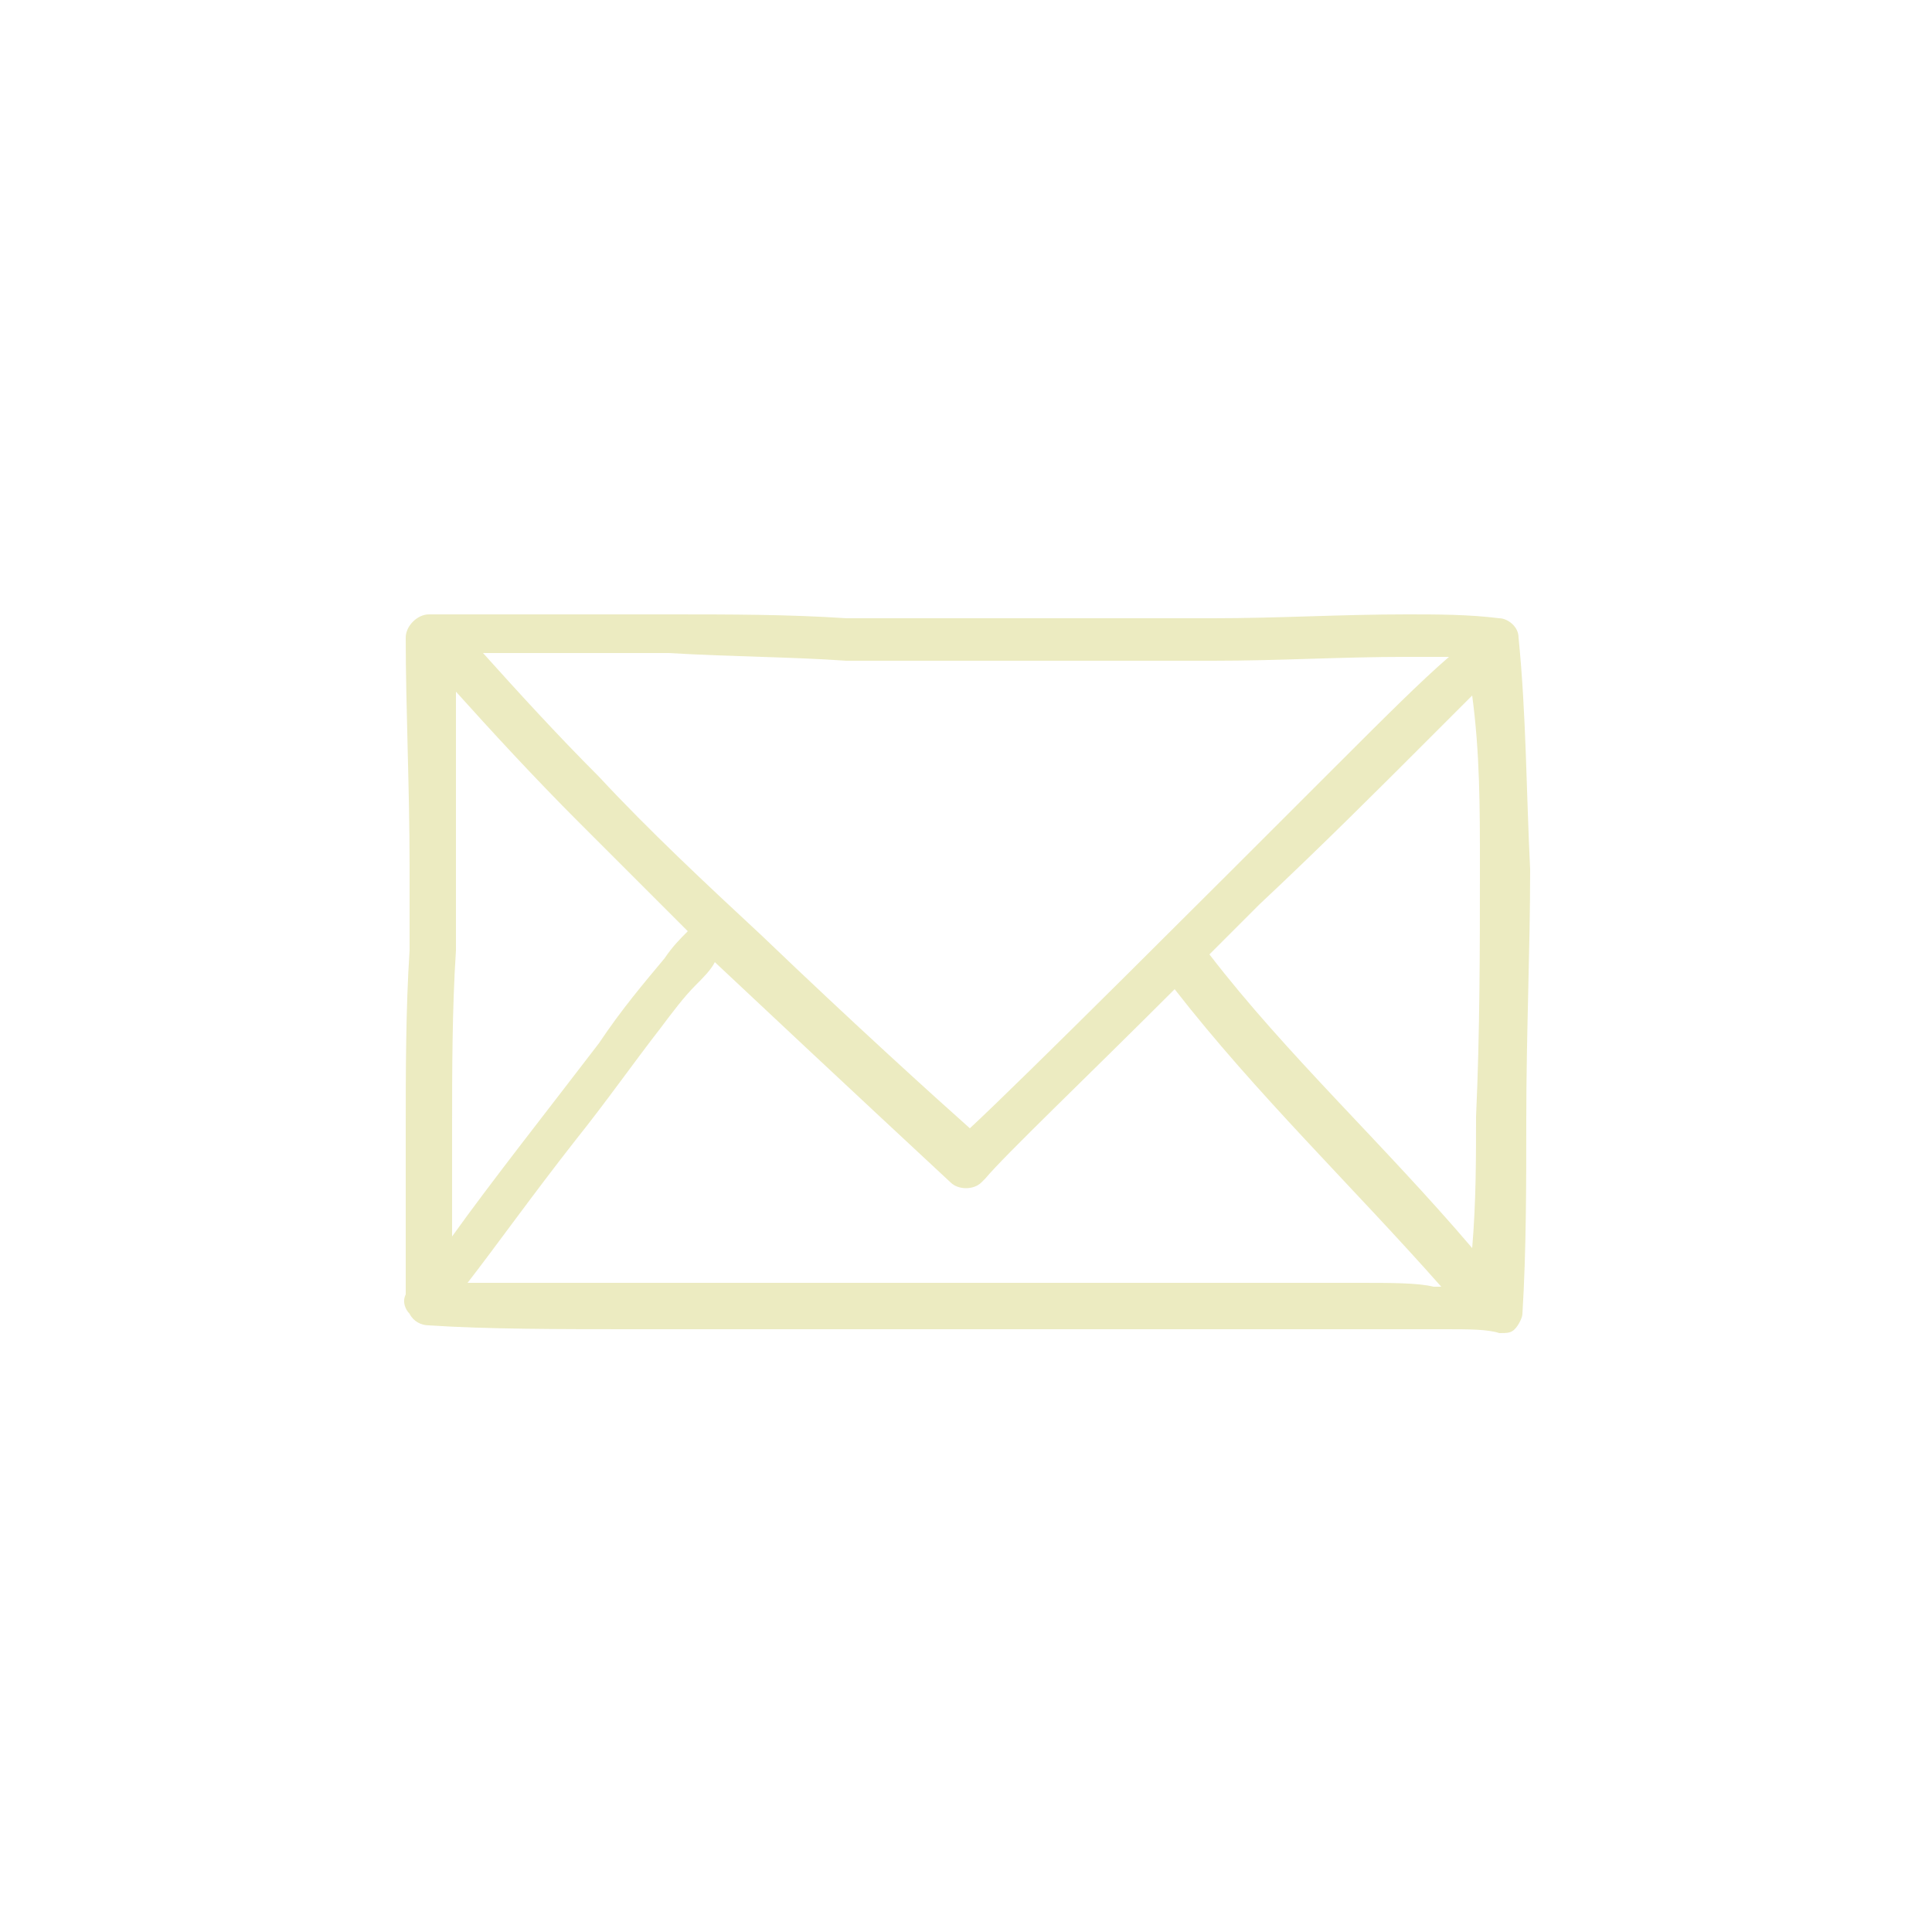 <?xml version="1.0" encoding="utf-8"?>
<!-- Generator: Adobe Illustrator 19.1.0, SVG Export Plug-In . SVG Version: 6.00 Build 0)  -->
<svg version="1.1" id="Calque_1" xmlns="http://www.w3.org/2000/svg" xmlns:xlink="http://www.w3.org/1999/xlink" x="0px" y="0px"
	 viewBox="0 0 50 50" style="enable-background:new 0 0 50 50;" xml:space="preserve">
<style type="text/css">
	.st0{fill:#ECEBC1;}
</style>
<path class="st0" d="M39.3,16.5c0-0.3-0.3-0.5-0.5-0.5c-0.8-0.1-1.6-0.1-2.4-0.1c-1.7,0-3.3,0.1-5,0.1c-0.3,0-0.6,0-0.9,0
	c-0.9,0-2,0-3.1,0c-1,0-2,0-3,0c-1,0-1.9,0-2.5,0c-1.5-0.1-3-0.1-4.6-0.1c-1.8,0-3.9,0-6.2,0c-0.3,0-0.6,0.3-0.6,0.6
	c0,1.8,0.1,3.9,0.1,5.9c0,0.8,0,1.6,0,2.2c-0.1,1.5-0.1,3.2-0.1,4.7c0,1.5,0,3,0,4.2c-0.1,0.2,0,0.4,0.1,0.5
	c0.1,0.2,0.3,0.3,0.5,0.3c1.5,0.1,3.4,0.1,5.3,0.1c2.1,0,4.4,0,6.4,0c1.3,0,2.6,0,3.7,0c0.7,0,1.4,0,2.3,0c2.1,0,4.5,0,6.6,0
	c0.7,0,1.4,0,2,0c0.6,0,1.1,0,1.4,0.1c0.2,0,0.3,0,0.4-0.1c0.1-0.1,0.2-0.3,0.2-0.4c0.1-1.6,0.1-3.4,0.1-5c0-2.3,0.1-4.4,0.1-6.5
	C39.5,20.5,39.5,18.5,39.3,16.5z M38.3,22.4c0,2.1,0,4.3-0.1,6.5c0,1.1,0,2.2-0.1,3.4c-2.3-2.7-4.8-5-6.8-7.6
	c0.4-0.4,0.9-0.9,1.3-1.3c1.6-1.5,3.1-3,4.3-4.2c0.5-0.5,0.9-0.9,1.2-1.2C38.3,19.5,38.3,20.9,38.3,22.4z M21.9,17.1
	c0.6,0,1.5,0,2.5,0c0.9,0,1.9,0,3,0c1.1,0,2.1,0,3,0c0.3,0,0.6,0,1,0c1.7,0,3.3-0.1,5-0.1c0.4,0,0.8,0,1.1,0
	c-0.7,0.6-1.7,1.6-2.9,2.8c-3.4,3.4-8.1,8.1-9.5,9.4c-0.9-0.8-3-2.7-5.4-5c-1.4-1.3-2.9-2.7-4.2-4.1c-1.1-1.1-2.1-2.2-3-3.2
	c1.8,0,3.4,0,4.8,0C19,17,20.5,17,21.9,17.1z M11.7,29.3c0-1.5,0-3.2,0.1-4.7c0-0.7,0-1.5,0-2.3c0-1.5,0-3,0-4.4
	c0.9,1,2,2.2,3.2,3.4c0.9,0.9,1.9,1.9,2.8,2.8c-0.2,0.2-0.4,0.4-0.6,0.7c-0.5,0.6-1.1,1.3-1.7,2.2c-1.3,1.7-2.8,3.6-3.8,5
	C11.7,31.1,11.7,30.2,11.7,29.3z M35.2,33.2c-2,0-4.5,0-6.6,0c-0.8,0-1.6,0-2.2,0c-1.1,0-2.3,0-3.7,0c-2,0-4.2,0-6.4,0
	c-1.5,0-2.9,0-4.2,0c0.7-0.9,1.7-2.3,2.8-3.7c0.8-1,1.5-2,2.2-2.9c0.3-0.4,0.6-0.8,0.9-1.1c0.2-0.2,0.4-0.4,0.5-0.6
	c3.3,3.1,6.1,5.7,6.1,5.7c0.2,0.2,0.6,0.2,0.8,0c0,0,0.1-0.1,0.1-0.1c0.5-0.6,2.6-2.6,4.9-4.9c2.1,2.7,4.6,5.1,6.9,7.7
	c-0.1,0-0.1,0-0.2,0C36.7,33.2,36,33.2,35.2,33.2z"/>
</svg>

